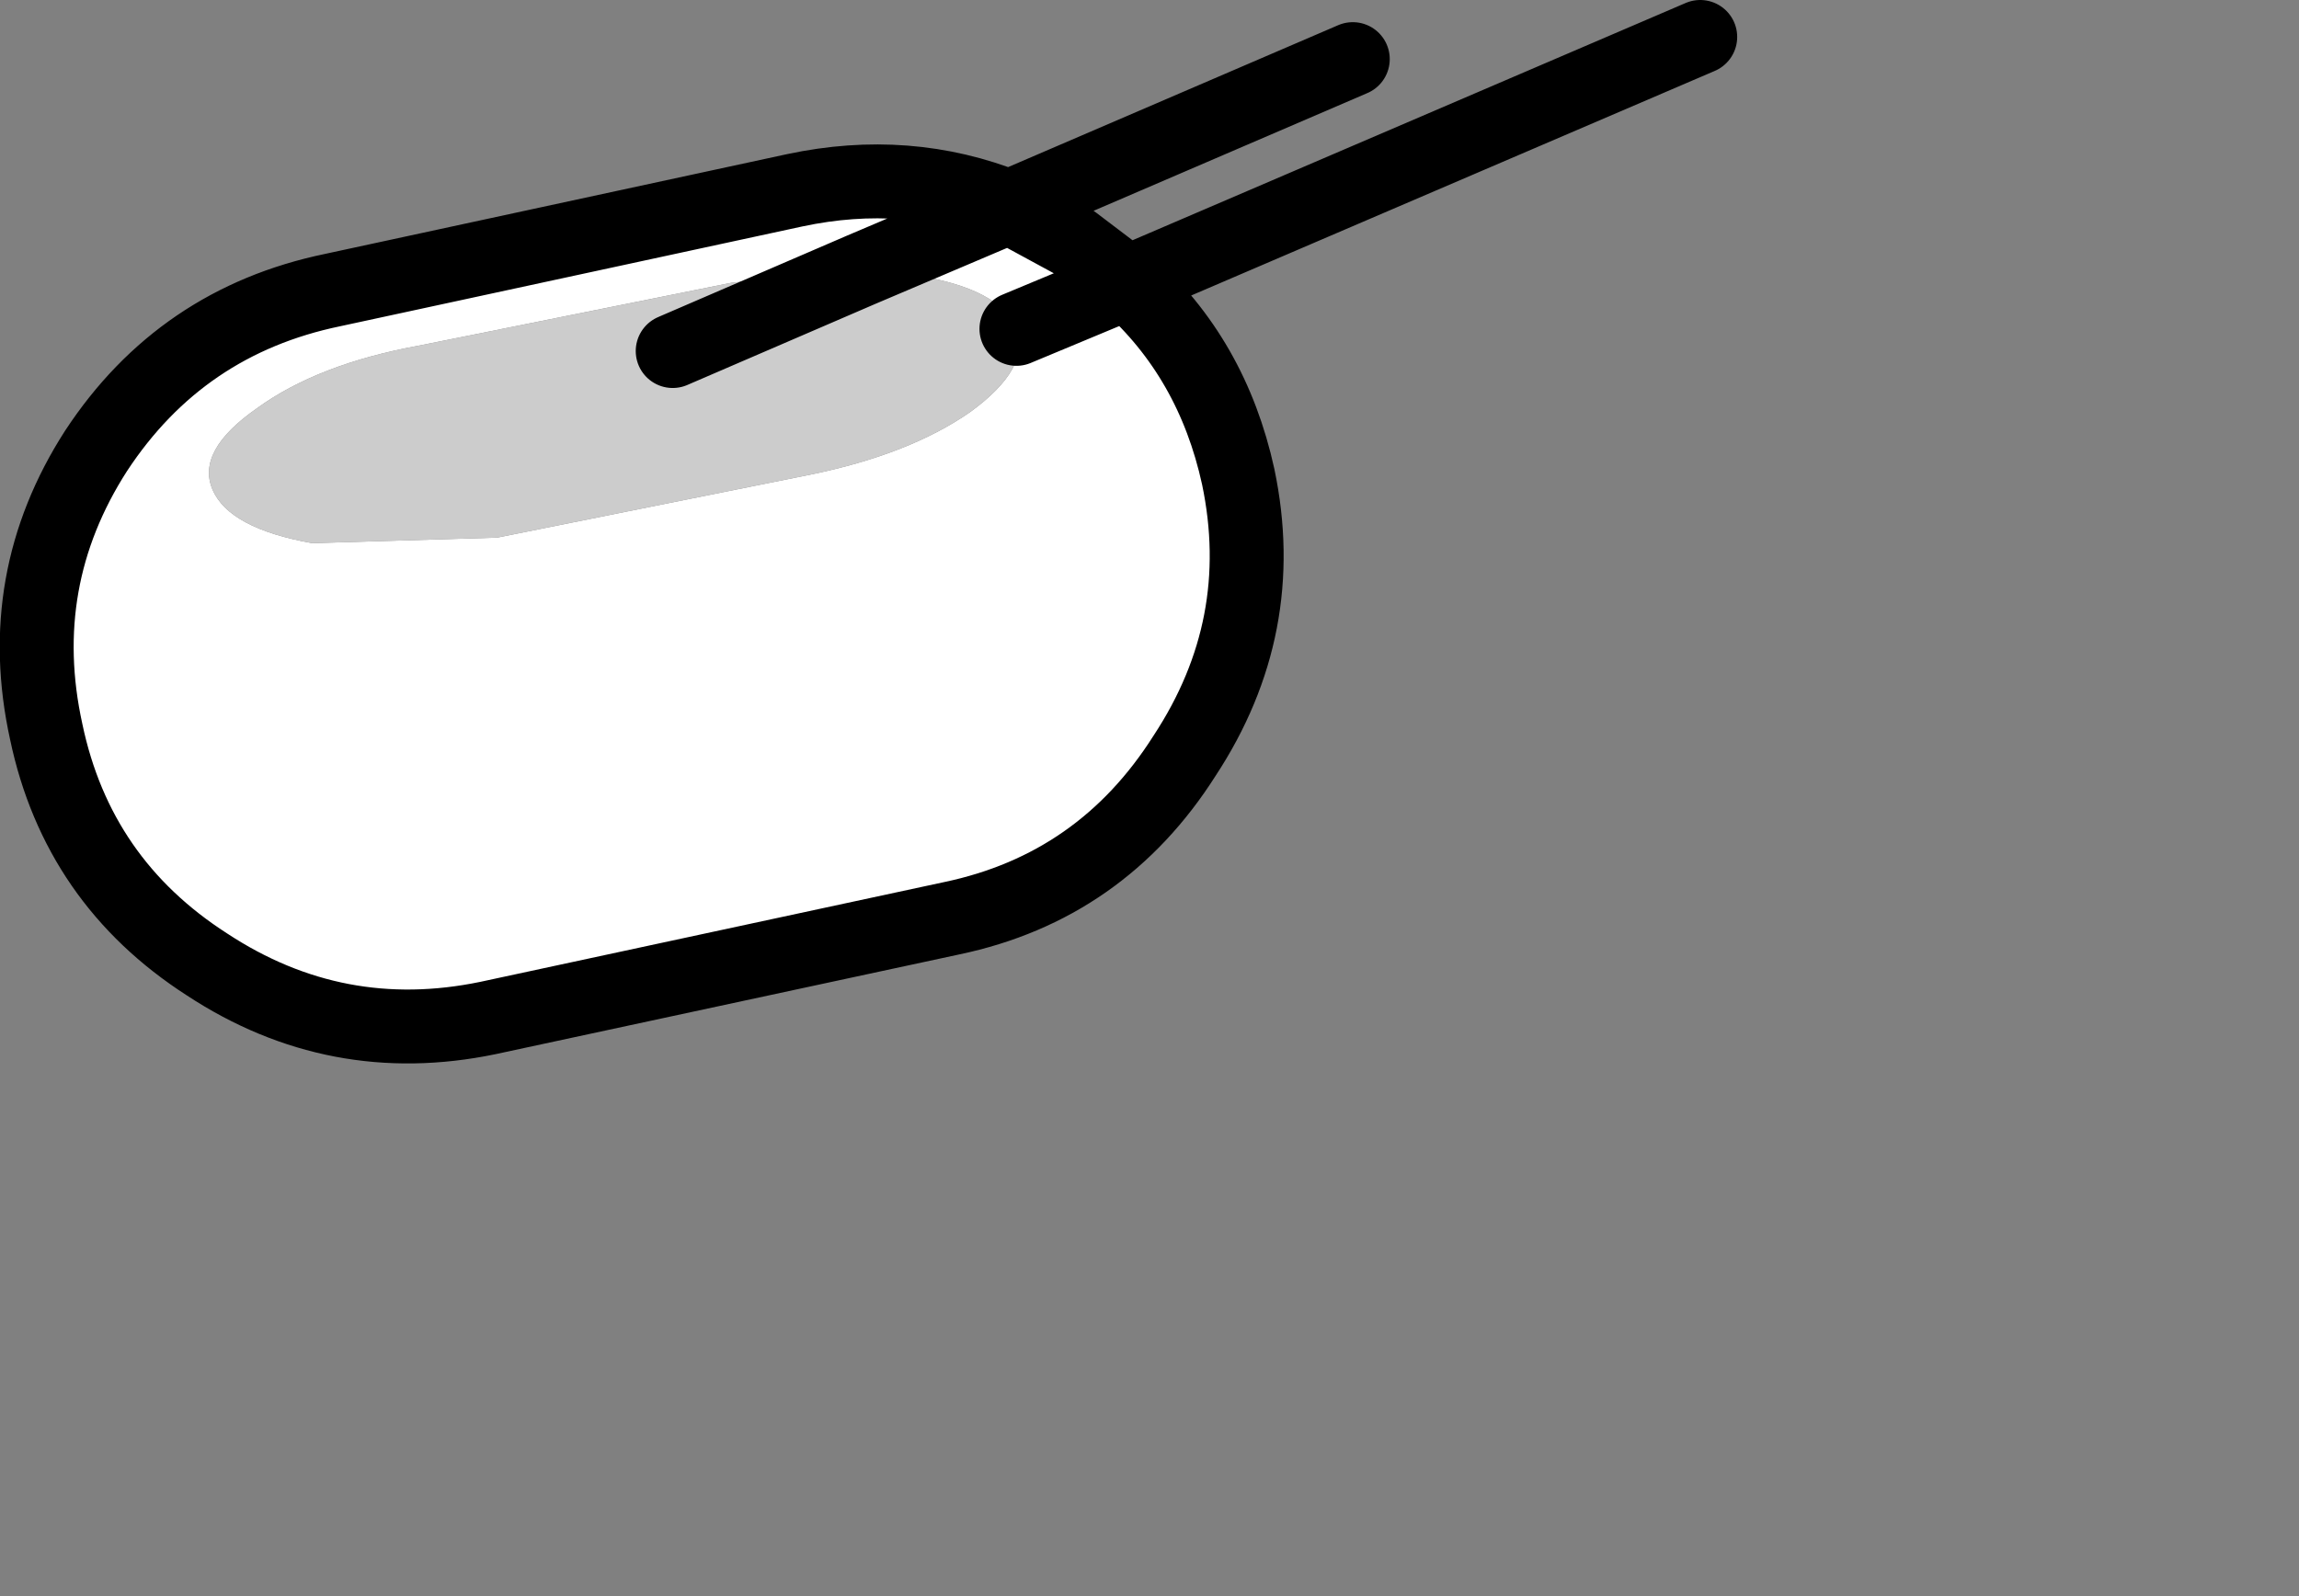 <?xml version="1.0" encoding="UTF-8" standalone="no"?>
<svg xmlns:xlink="http://www.w3.org/1999/xlink" height="43.2px" width="62.2px" xmlns="http://www.w3.org/2000/svg">
  <rect width="100%" height="100%" fill="#808080" stroke="none"/>
  <g transform="matrix(1.0, 0.0, 0.0, 1.0, 16.2, 15.4)">
    <use height="22.9" id="c4_1" transform="matrix(1.0, 0.0, 0.0, 1.0, -15.2, -10.5)" width="32.75" xlink:href="#sprite0"/>
    <use height="28.8" transform="matrix(1.0, 0.0, 0.0, 1.0, -16.2, -15.4)" width="47.0" xlink:href="#sprite1"/>
  </g>
  <defs>
    <g id="sprite0" transform="matrix(1.0, 0.0, 0.0, 1.0, 0.0, 0.0)">
      <use height="22.9" transform="matrix(1.0, 0.0, 0.0, 1.0, 0.0, 0.0)" width="32.75" xlink:href="#shape0"/>
    </g>
    <g id="shape0" transform="matrix(1.0, 0.0, 0.0, 1.0, 0.0, 0.0)">
      <path d="M23.75 2.55 L22.3 2.4 18.8 2.75 10.35 4.45 Q7.6 4.95 5.95 6.15 4.3 7.3 4.75 8.35 5.2 9.4 7.45 9.8 L12.45 9.65 20.9 7.95 Q23.6 7.4 25.25 6.25 26.9 5.05 26.5 4.0 26.05 2.9 23.75 2.55 M20.5 0.25 Q23.55 -0.4 26.3 0.7 L28.05 1.65 29.5 2.75 Q31.8 4.8 32.5 8.0 33.35 12.05 31.05 15.55 28.8 19.1 24.75 19.95 L12.2 22.65 Q8.1 23.5 4.6 21.2 1.1 18.95 0.25 14.9 -0.65 10.8 1.6 7.3 3.9 3.8 8.0 2.95 L20.5 0.25" fill="#ffffff" fill-rule="evenodd" stroke="none"/>
    </g>
    <g id="sprite1" transform="matrix(1.0, 0.0, 0.0, 1.0, 1.0, 1.0)">
      <use height="28.8" transform="matrix(1.0, 0.0, 0.0, 1.0, -1.0, -1.0)" width="47.0" xlink:href="#shape1"/>
    </g>
    <g id="shape1" transform="matrix(1.0, 0.0, 0.0, 1.0, 1.0, 1.0)">
      <path d="M22.3 6.3 L23.75 6.45 Q26.05 6.8 26.5 7.9 26.9 8.95 25.25 10.15 23.6 11.3 20.9 11.85 L12.45 13.55 7.45 13.7 Q5.2 13.3 4.75 12.25 4.3 11.2 5.95 10.05 7.6 8.85 10.35 8.35 L18.8 6.65 22.3 6.3 17.2 8.5 22.3 6.3" fill="#cccccc" fill-rule="evenodd" stroke="none"/>
      <path d="M26.5 7.9 L29.5 6.65 28.05 5.55 26.3 4.6 22.3 6.3 17.2 8.5 M45.0 0.0 L29.5 6.65 Q31.8 8.7 32.5 11.9 33.35 15.95 31.05 19.45 28.8 23.0 24.75 23.85 L12.2 26.55 Q8.1 27.4 4.6 25.1 1.1 22.85 0.25 18.8 -0.65 14.7 1.6 11.2 3.9 7.7 8.0 6.85 L20.5 4.15 Q23.55 3.5 26.3 4.6 L35.6 0.6" fill="none" stroke="#000000" stroke-linecap="round" stroke-linejoin="round" stroke-width="2.0"/>
    </g>
  </defs>
</svg>
